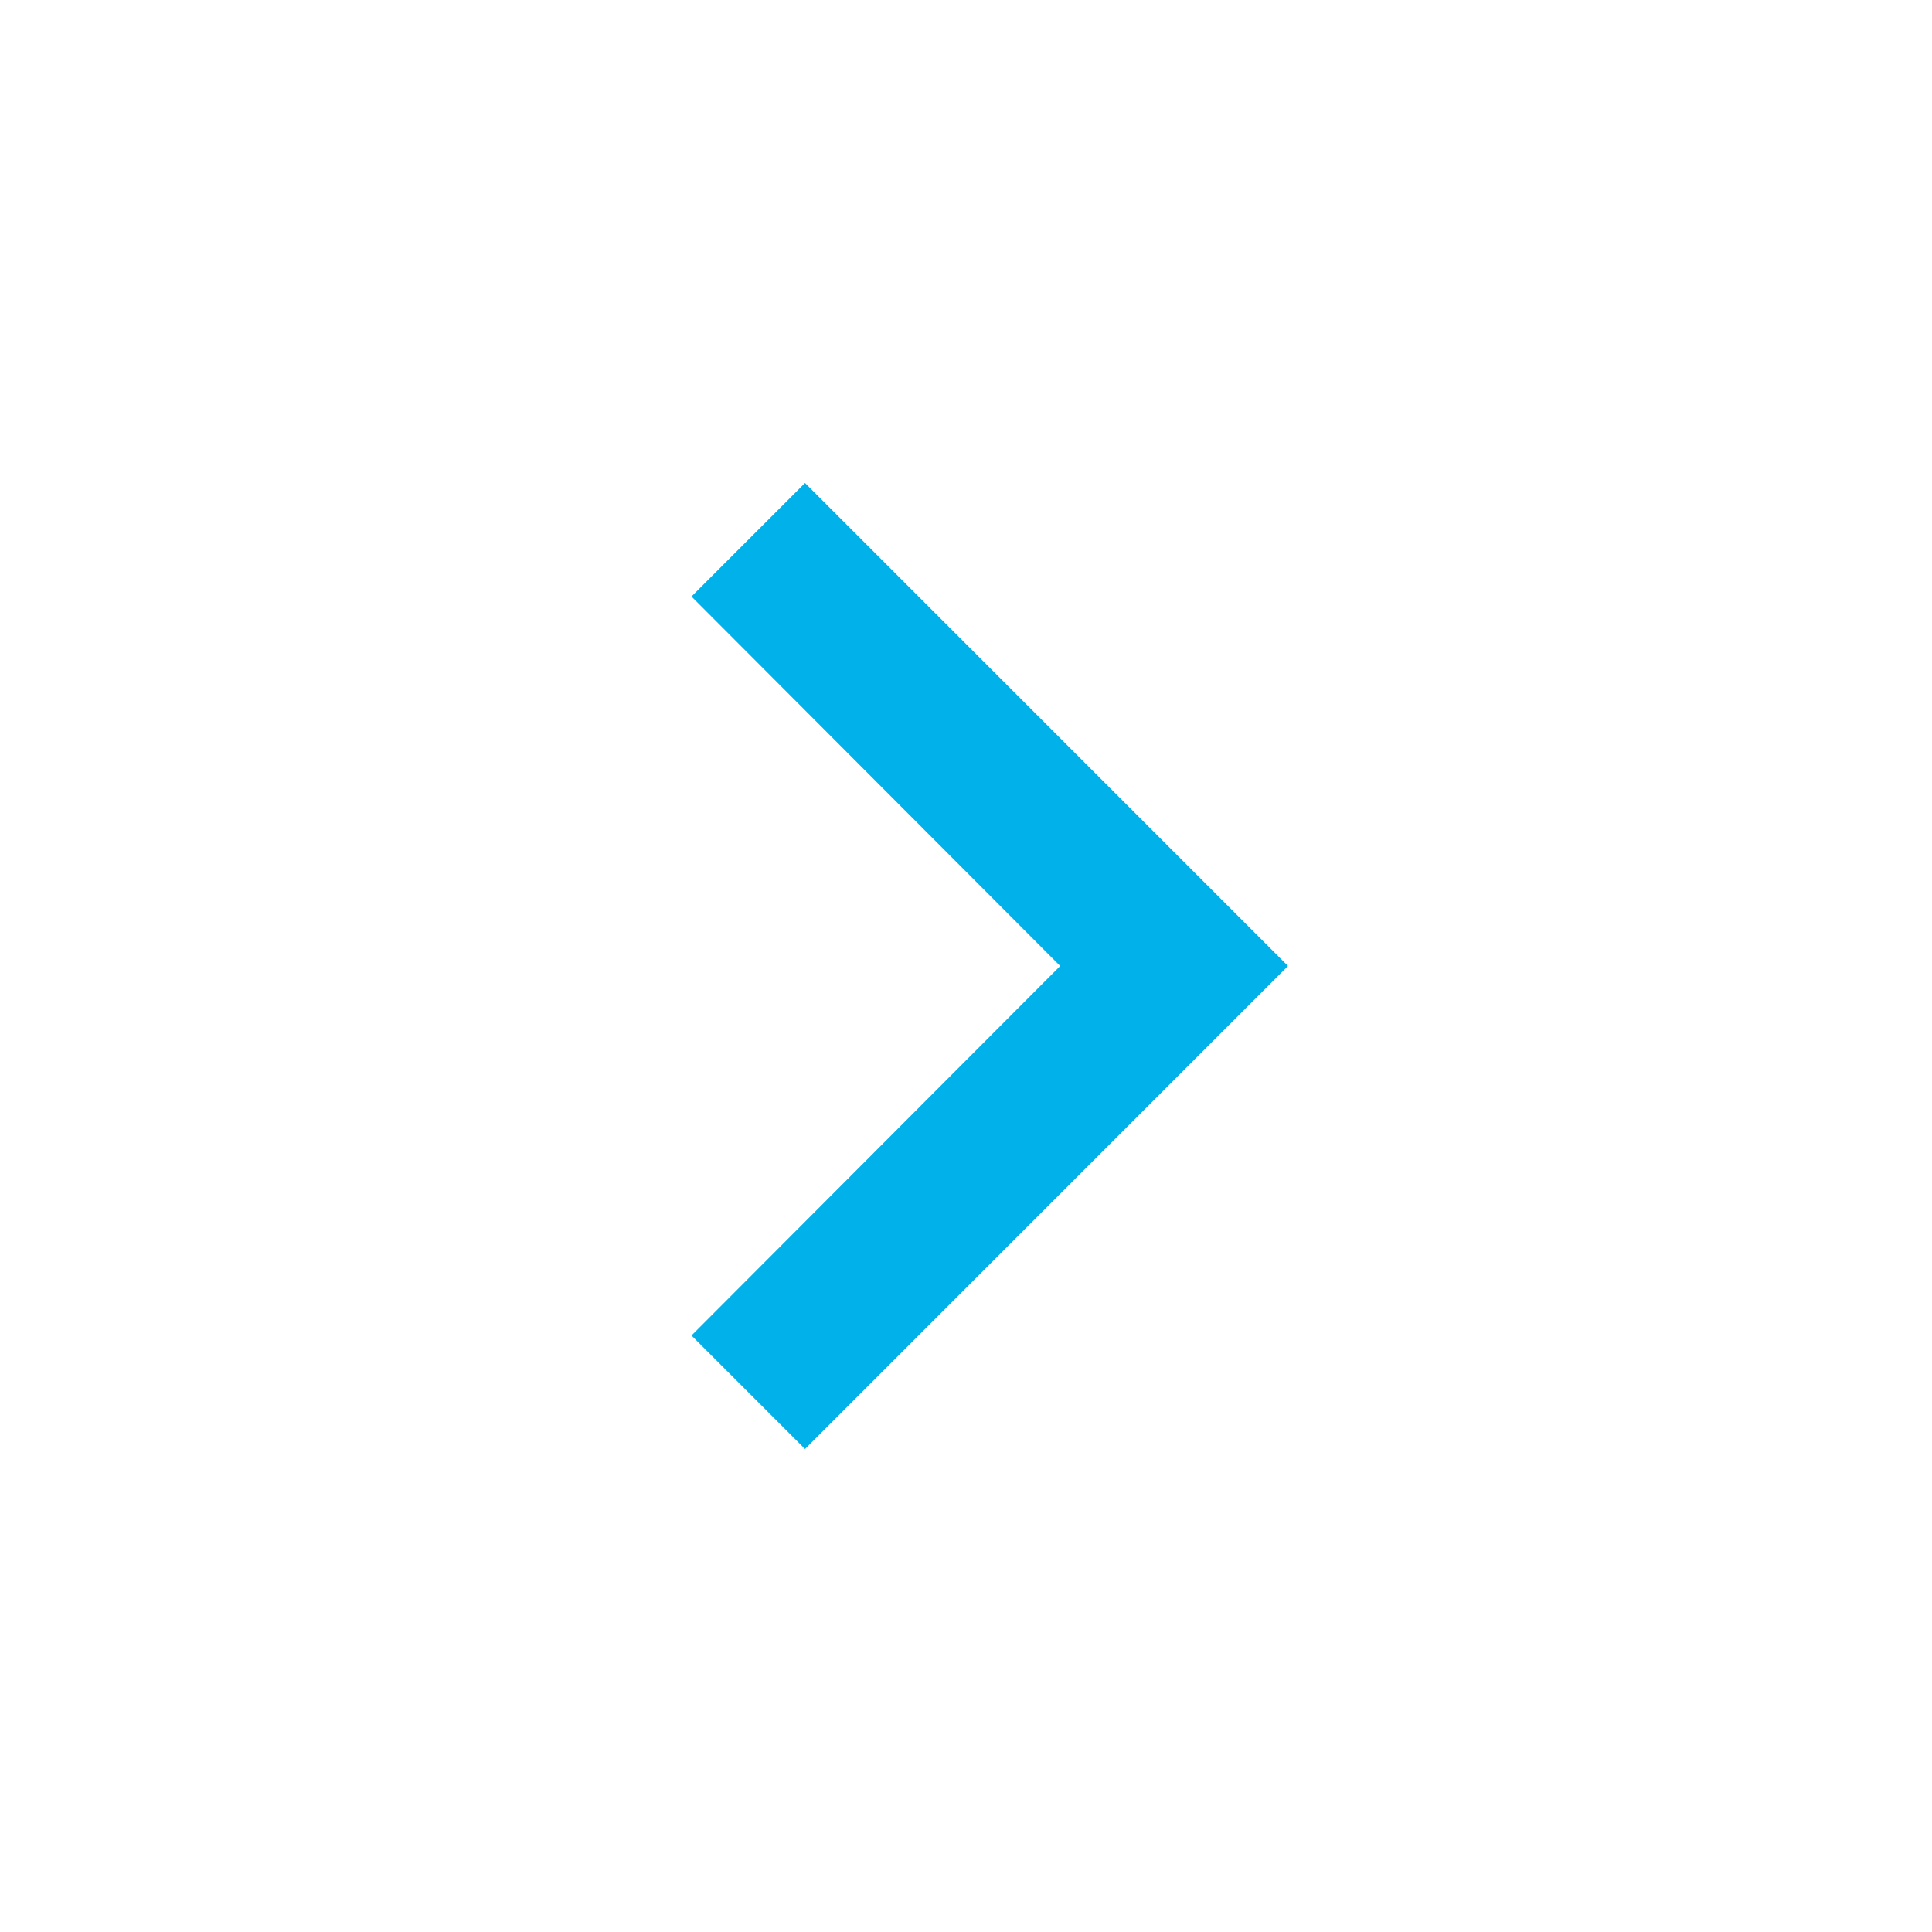 <svg width="24" height="24" viewBox="0 0 24 24" fill="none" xmlns="http://www.w3.org/2000/svg">
<g clip-path="url(#clip0_1318_3715)">
<path d="M8.59 16.59L13.17 12L8.59 7.41L10 6L16 12L10 18L8.59 16.59Z" fill="#00B1EA"/>
</g>
<defs>
<clipPath id="clip0_1318_3715">
<rect width="24" height="24" fill="white"/>
</clipPath>
</defs>
</svg>
